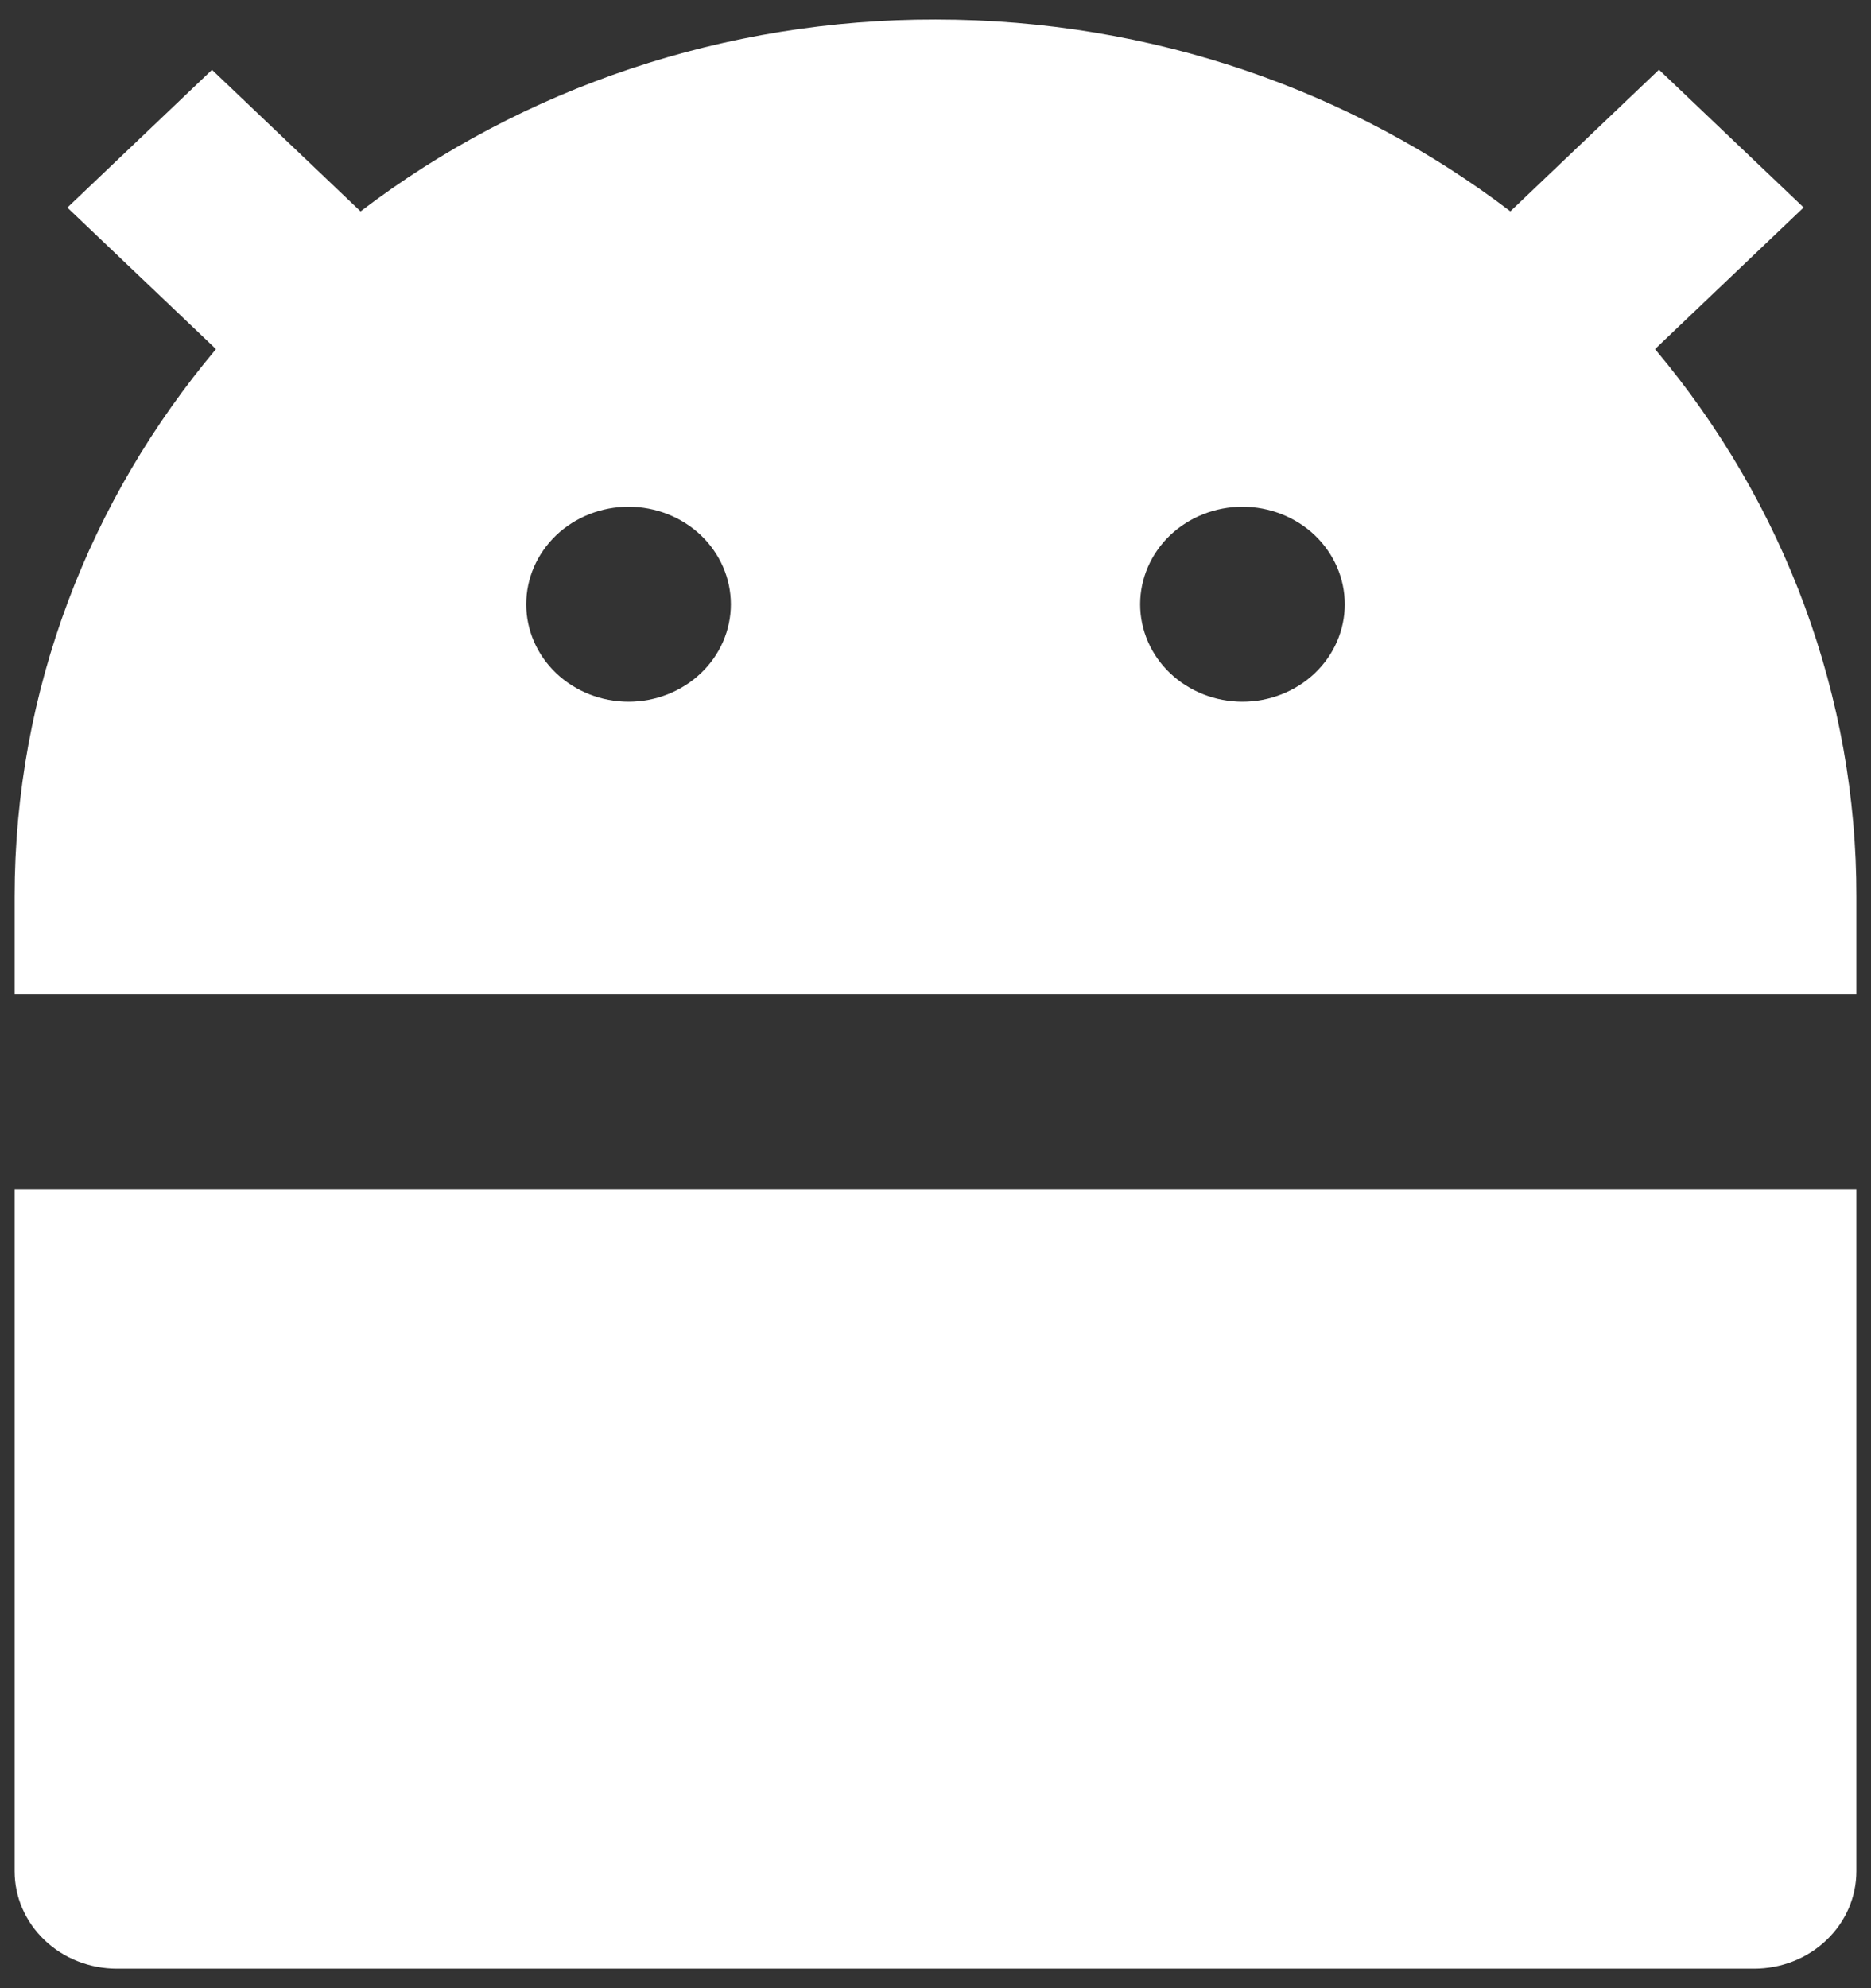 <svg width="16" height="17" viewBox="0 0 16 17" fill="none" xmlns="http://www.w3.org/2000/svg">
<rect x="0" y="0" width="16" height="17" fill="#333333" stroke="none"/>
<path d="M3.084 1.807C4.479 0.743 6.213 0.164 8 0.167C9.859 0.167 11.568 0.78 12.916 1.807L14.187 0.596L15.424 1.774L14.153 2.985C15.27 4.313 15.878 5.965 15.875 7.667V8.5H0.125V7.667C0.125 5.896 0.769 4.268 1.847 2.985L0.576 1.775L1.813 0.597L3.084 1.808V1.807ZM0.125 10.167H15.875V16C15.875 16.221 15.783 16.433 15.619 16.589C15.455 16.746 15.232 16.833 15 16.833H1C0.768 16.833 0.545 16.746 0.381 16.589C0.217 16.433 0.125 16.221 0.125 16V10.167ZM5.375 6C5.607 6 5.83 5.912 5.994 5.756C6.158 5.6 6.25 5.388 6.25 5.167C6.25 4.946 6.158 4.734 5.994 4.577C5.83 4.421 5.607 4.333 5.375 4.333C5.143 4.333 4.92 4.421 4.756 4.577C4.592 4.734 4.5 4.946 4.5 5.167C4.5 5.388 4.592 5.6 4.756 5.756C4.92 5.912 5.143 6 5.375 6ZM10.625 6C10.857 6 11.08 5.912 11.244 5.756C11.408 5.6 11.5 5.388 11.5 5.167C11.5 4.946 11.408 4.734 11.244 4.577C11.08 4.421 10.857 4.333 10.625 4.333C10.393 4.333 10.17 4.421 10.006 4.577C9.842 4.734 9.75 4.946 9.75 5.167C9.75 5.388 9.842 5.6 10.006 5.756C10.17 5.912 10.393 6 10.625 6Z" fill="white"/>
</svg>
